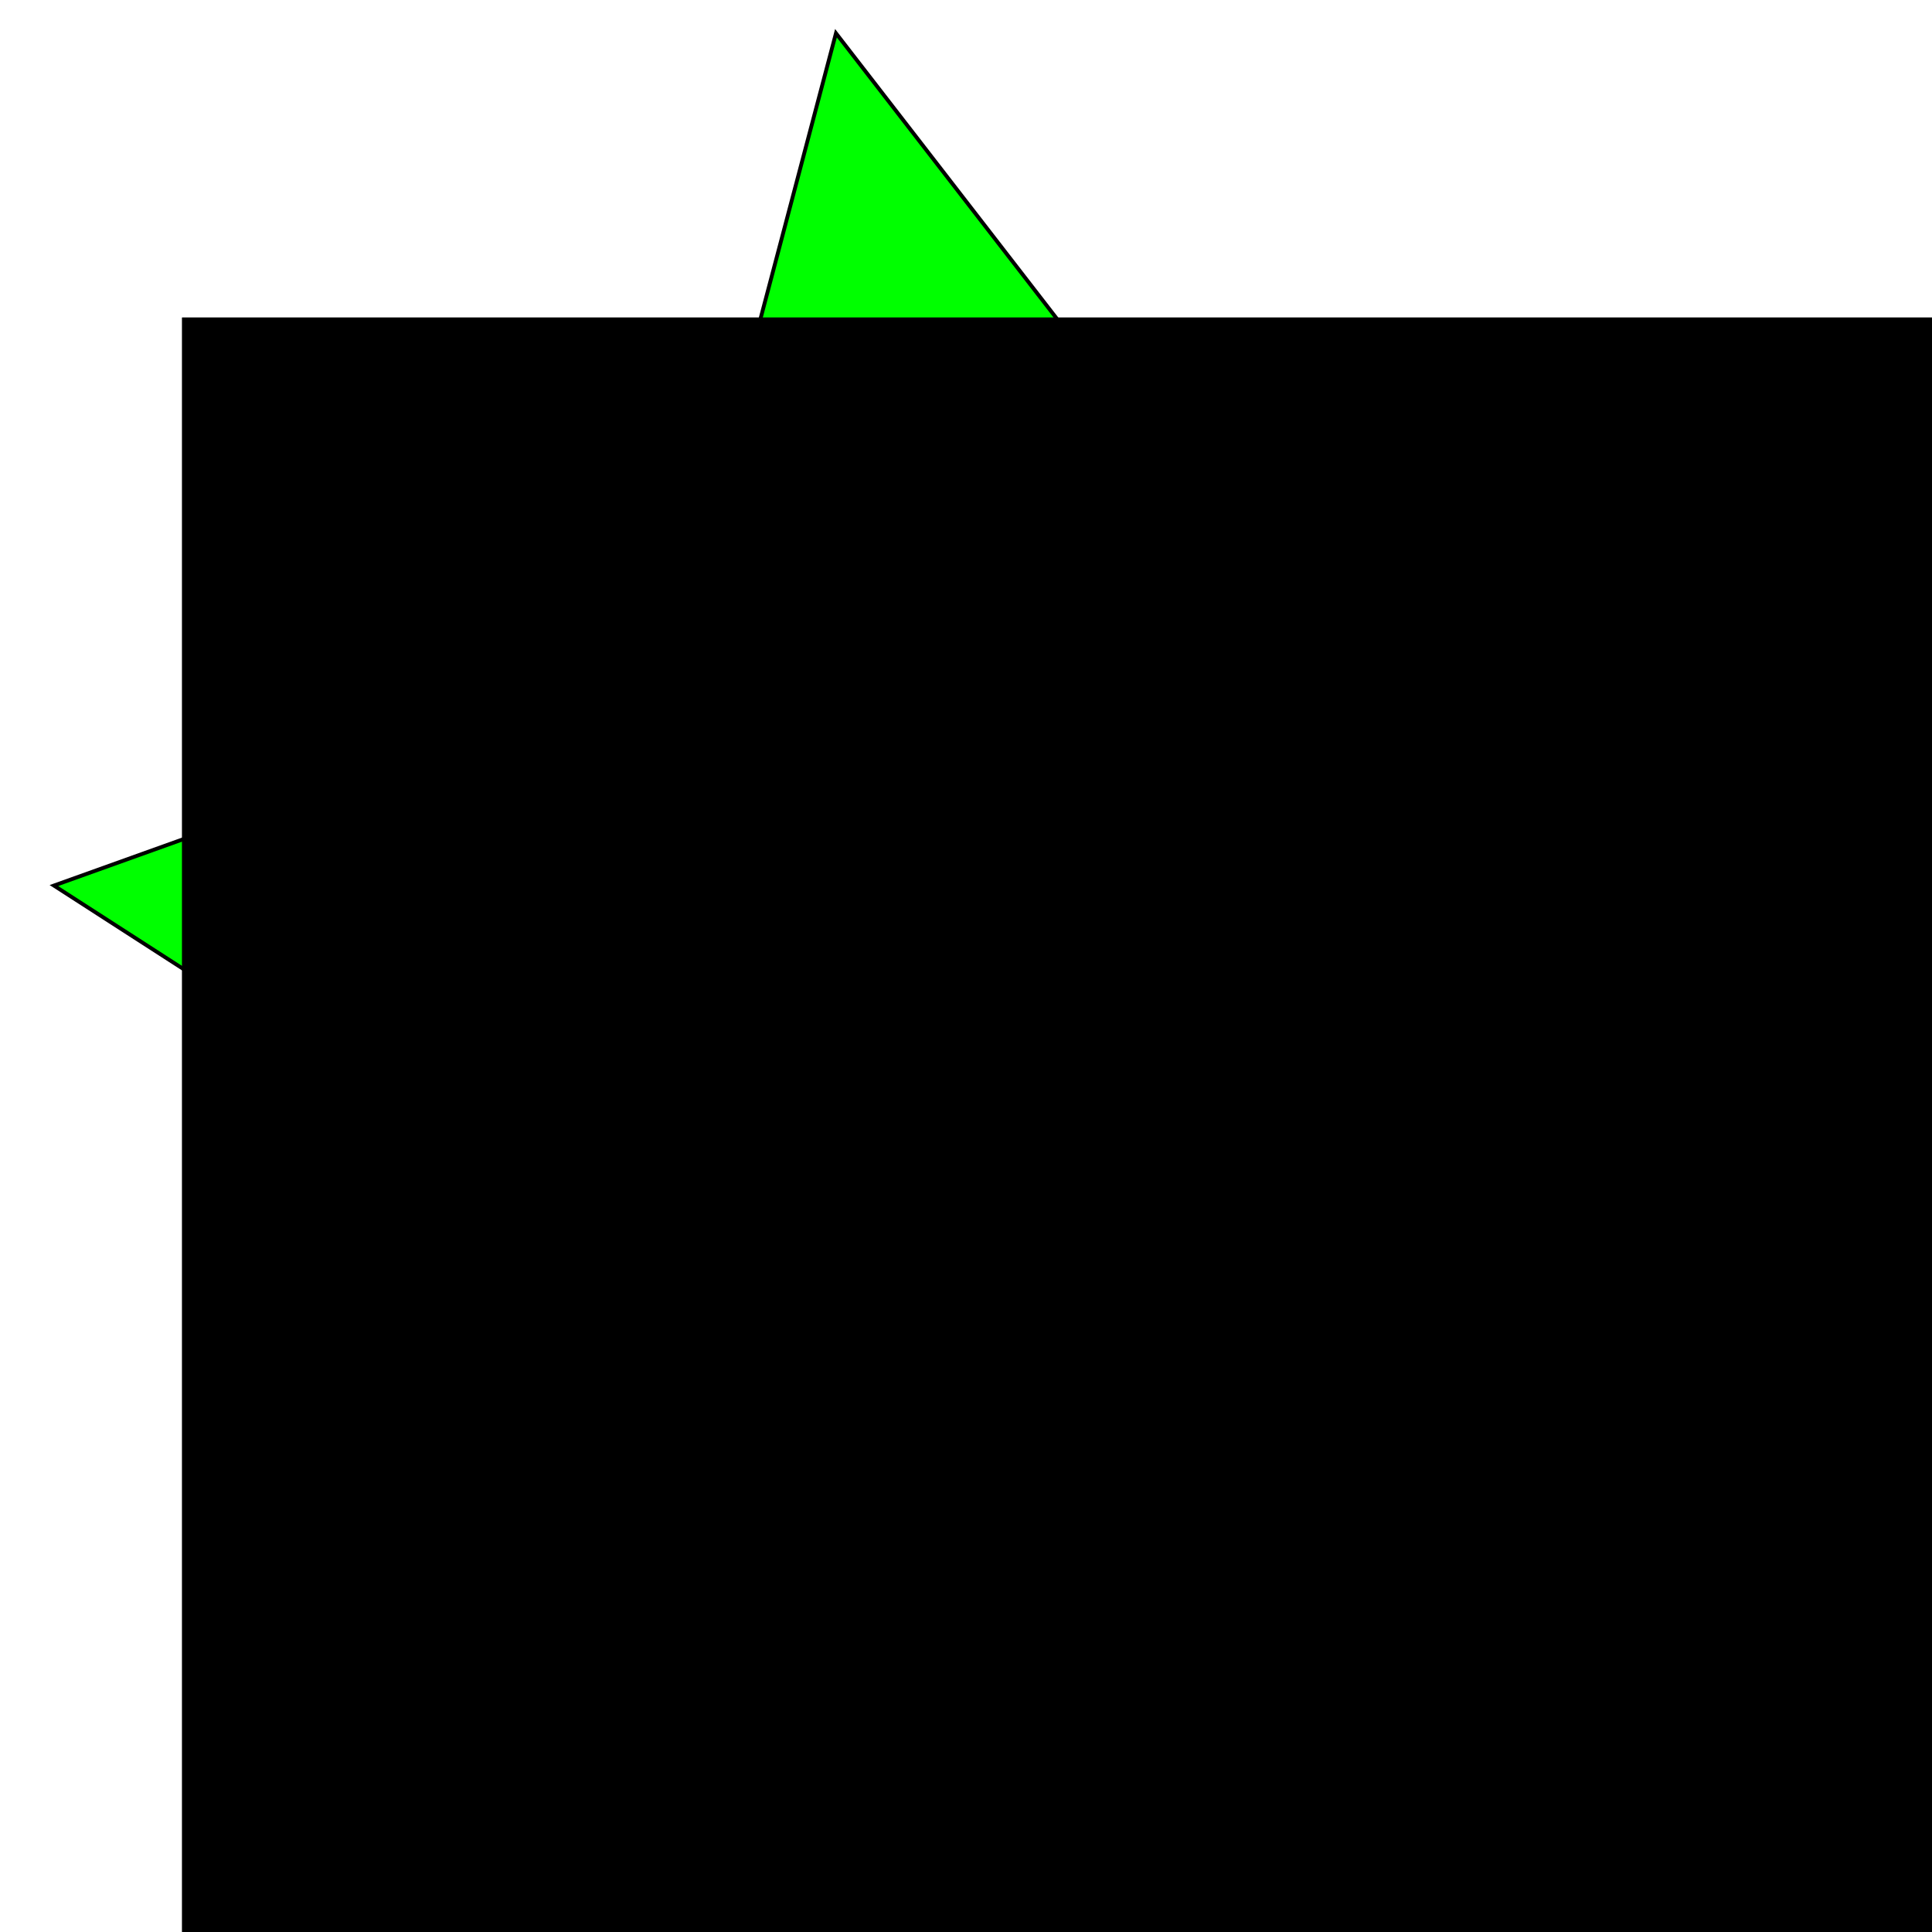 <?xml version="1.0" encoding="UTF-8" standalone="no"?>
<!-- Created with Inkscape (http://www.inkscape.org/) -->

<svg
   xmlns:dc="http://purl.org/dc/elements/1.1/"
   xmlns:cc="http://creativecommons.org/ns#"
   xmlns:rdf="http://www.w3.org/1999/02/22-rdf-syntax-ns#"
   xmlns:svg="http://www.w3.org/2000/svg"
   xmlns="http://www.w3.org/2000/svg"
   xmlns:xlink="http://www.w3.org/1999/xlink"
   xmlns:sodipodi="http://sodipodi.sourceforge.net/DTD/sodipodi-0.dtd"
   xmlns:inkscape="http://www.inkscape.org/namespaces/inkscape"
   width="120"
   height="120"
   viewBox="0 0 31.75 31.75"
   version="1.1"
   id="svg8"
   inkscape:version="0.92.5 (2060ec1f9f, 2020-04-08)"
   sodipodi:docname="greenStarHTMLcoder.svg">
  <defs
     id="defs2">
    <clipPath
       id="clipPath873"
       clipPathUnits="userSpaceOnUse">
      <use
         height="100%"
         width="100%"
         id="use875"
         xlink:href="#g869"
         y="0"
         x="0" />
    </clipPath>
  </defs>
  <sodipodi:namedview
     id="base"
     pagecolor="#ffffff"
     bordercolor="#666666"
     borderopacity="1.0"
     inkscape:pageopacity="0.0"
     inkscape:pageshadow="2"
     inkscape:zoom="5.6"
     inkscape:cx="75.481424"
     inkscape:cy="61.119117"
     inkscape:document-units="px"
     inkscape:current-layer="layer1-3"
     showgrid="false"
     inkscape:snap-nodes="false"
     units="px"
     inkscape:snap-others="false"
     inkscape:snap-global="false"
     inkscape:window-width="1848"
     inkscape:window-height="1016"
     inkscape:window-x="1352"
     inkscape:window-y="145"
     inkscape:window-maximized="1" />
  <g
     inkscape:label="Layer 1"
     inkscape:groupmode="layer"
     id="layer1"
     transform="translate(0,-265.25)">
    <g
       transform="translate(-13.542,-89.049)"
       id="layer1-3"
       inkscape:label="Layer 1">
      <path
         inkscape:transform-center-y="-0.56908277"
         inkscape:transform-center-x="0.99286773"
         d="m 42.409,381.627 -10.308,-3.009 -8.323,6.786 -0.324,-10.734 -9.026,-5.818 10.108,-3.625 2.744,-10.382 6.571,8.493 10.722,-0.598 -6.047,8.874 z"
         inkscape:randomized="0"
         inkscape:rounded="0"
         inkscape:flatsided="false"
         sodipodi:arg2="1.3707744"
         sodipodi:arg1="0.74245583"
         sodipodi:r2="8.0854082"
         sodipodi:r1="16.170822"
         sodipodi:cy="370.69406"
         sodipodi:cx="30.494259"
         sodipodi:sides="5"
         id="path39"
         style="opacity:1;fill:#00ff00;fill-opacity:1;stroke:#000000;stroke-width:0.063;stroke-miterlimit:4;stroke-dasharray:none;stroke-opacity:1"
         sodipodi:type="star" />
      <g
         clip-path="url(#clipPath873)"
         id="g871"
         transform="matrix(0.213,0,0,0.213,4.81,321.289)">
        <g
           style="stroke:#000000;stroke-opacity:1"
           id="g869"
           inkscape:label="Clip">
          <flowRoot
             xml:space="preserve"
             id="flowRoot816"
             style="font-style:normal;font-variant:normal;font-weight:normal;font-stretch:normal;font-size:40px;line-height:1.25;font-family:sans-serif;-inkscape-font-specification:'sans-serif, Normal';font-variant-ligatures:normal;font-variant-caps:normal;font-variant-numeric:normal;font-feature-settings:normal;text-align:start;letter-spacing:0px;word-spacing:0px;writing-mode:lr-tb;text-anchor:start;fill:#000000;fill-opacity:1;stroke:#000000;stroke-opacity:1"
             transform="matrix(0.358,0,0,0.403,40.982,138.081)"><flowRegion
               style="stroke:#000000;stroke-opacity:1"
               id="flowRegion818"><rect
                 style="stroke:#000000;stroke-opacity:1"
                 id="rect820"
                 width="380.714"
                 height="345.714"
                 x="39.286"
                 y="102.714" /></flowRegion><flowPara
               id="flowPara822"
               style="font-size:96px;fill:#0000ff;stroke:#000000;stroke-opacity:1;-inkscape-font-specification:'sans-serif, Normal';font-family:sans-serif;font-weight:normal;font-style:normal;font-stretch:normal;font-variant:normal;text-anchor:start;text-align:start;writing-mode:lr;font-variant-ligatures:normal;font-variant-caps:normal;font-variant-numeric:normal;font-feature-settings:normal">HTML</flowPara><flowPara
               id="flowPara824"
               style="font-size:96px;fill:#a02c2c;stroke:#000000;stroke-opacity:1;-inkscape-font-specification:'sans-serif, Normal';font-family:sans-serif;font-weight:normal;font-style:normal;font-stretch:normal;font-variant:normal;text-anchor:start;text-align:start;writing-mode:lr;font-variant-ligatures:normal;font-variant-caps:normal;font-variant-numeric:normal;font-feature-settings:normal">coder</flowPara></flowRoot>        </g>
      </g>
    </g>
  </g>
</svg>
